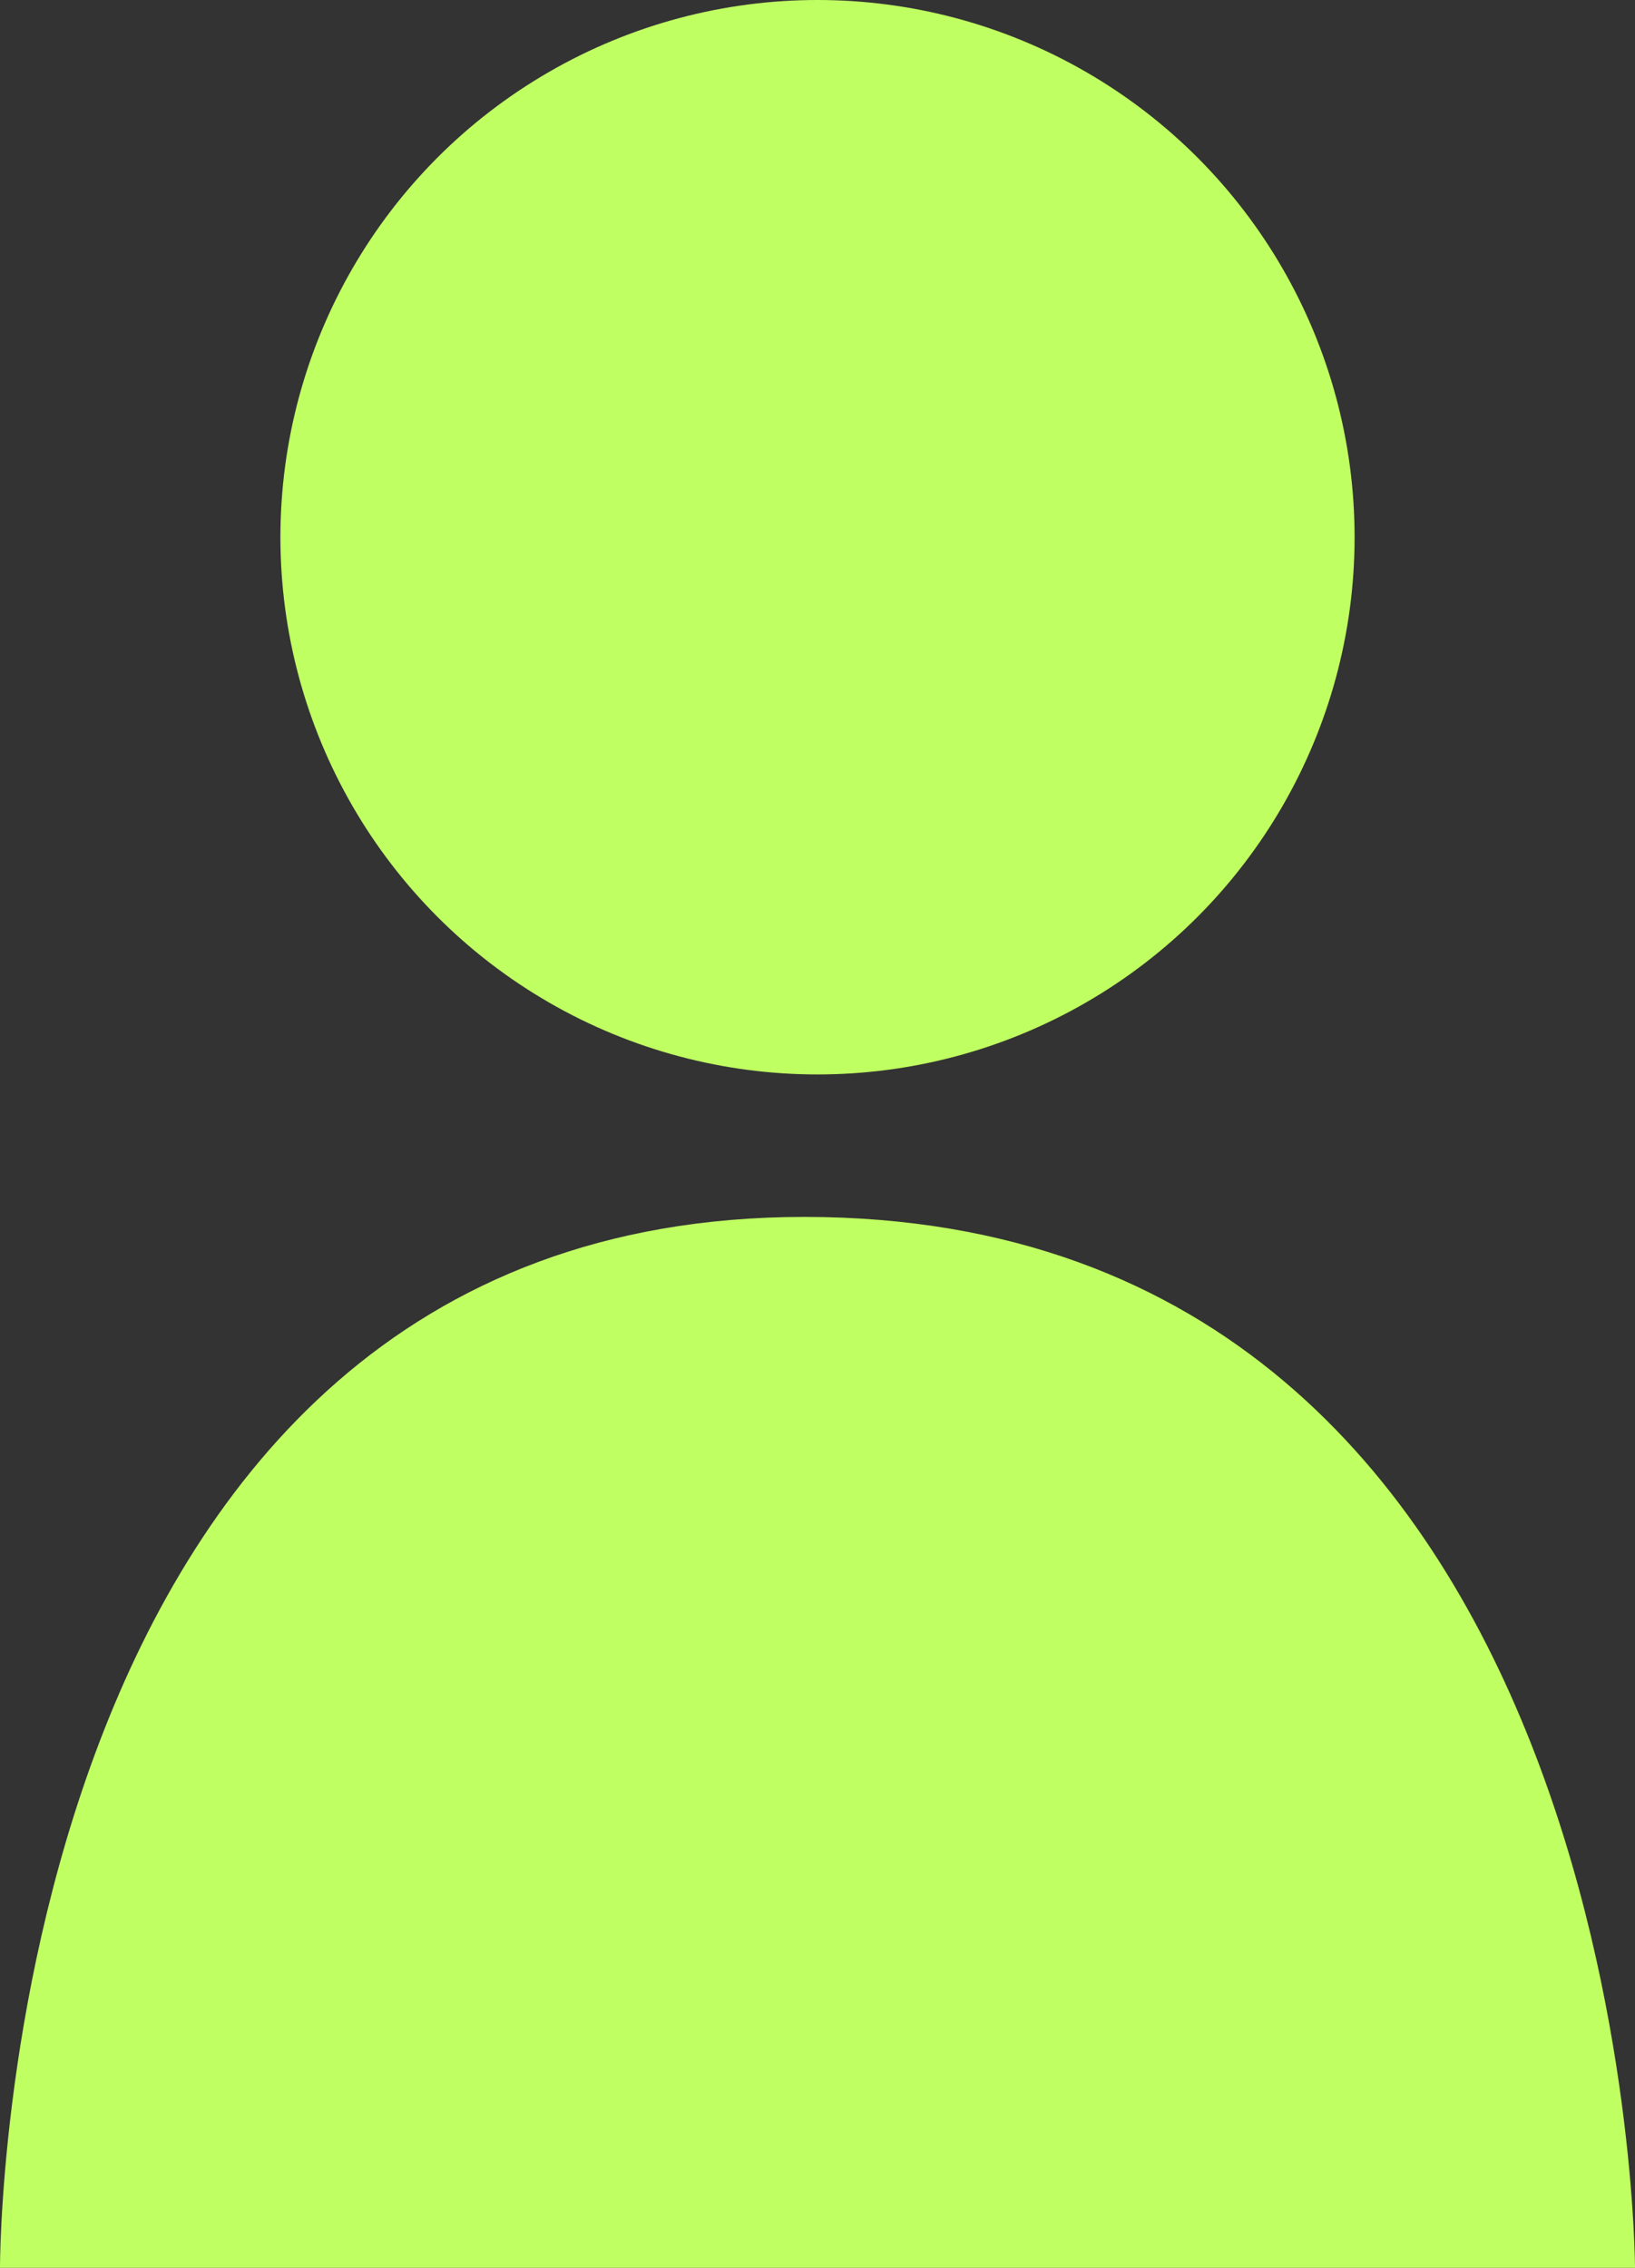 <svg xmlns="http://www.w3.org/2000/svg" width="24.174" height="33.522" viewBox="0 0 24.174 33.522">
  <rect x="0" y="0" width="24.174" height="33.522" fill="#333333" stroke="none"/>
  <g id="ikona_počet_přihlášených" transform="translate(-44.608 -35.838)">
    <circle id="Ellipse_3" data-name="Ellipse 3" cx="7.941" cy="7.941" r="7.941" transform="translate(48.754 35.838)" fill="#c0ff61"/>
    <path id="Path_1044" data-name="Path 1044" d="M44.608,69.36H68.782S68.757,53.826,56.5,53.826C44.56,53.826,44.608,69.36,44.608,69.36Z" fill="#c0ff61"/>
  </g>
</svg>
